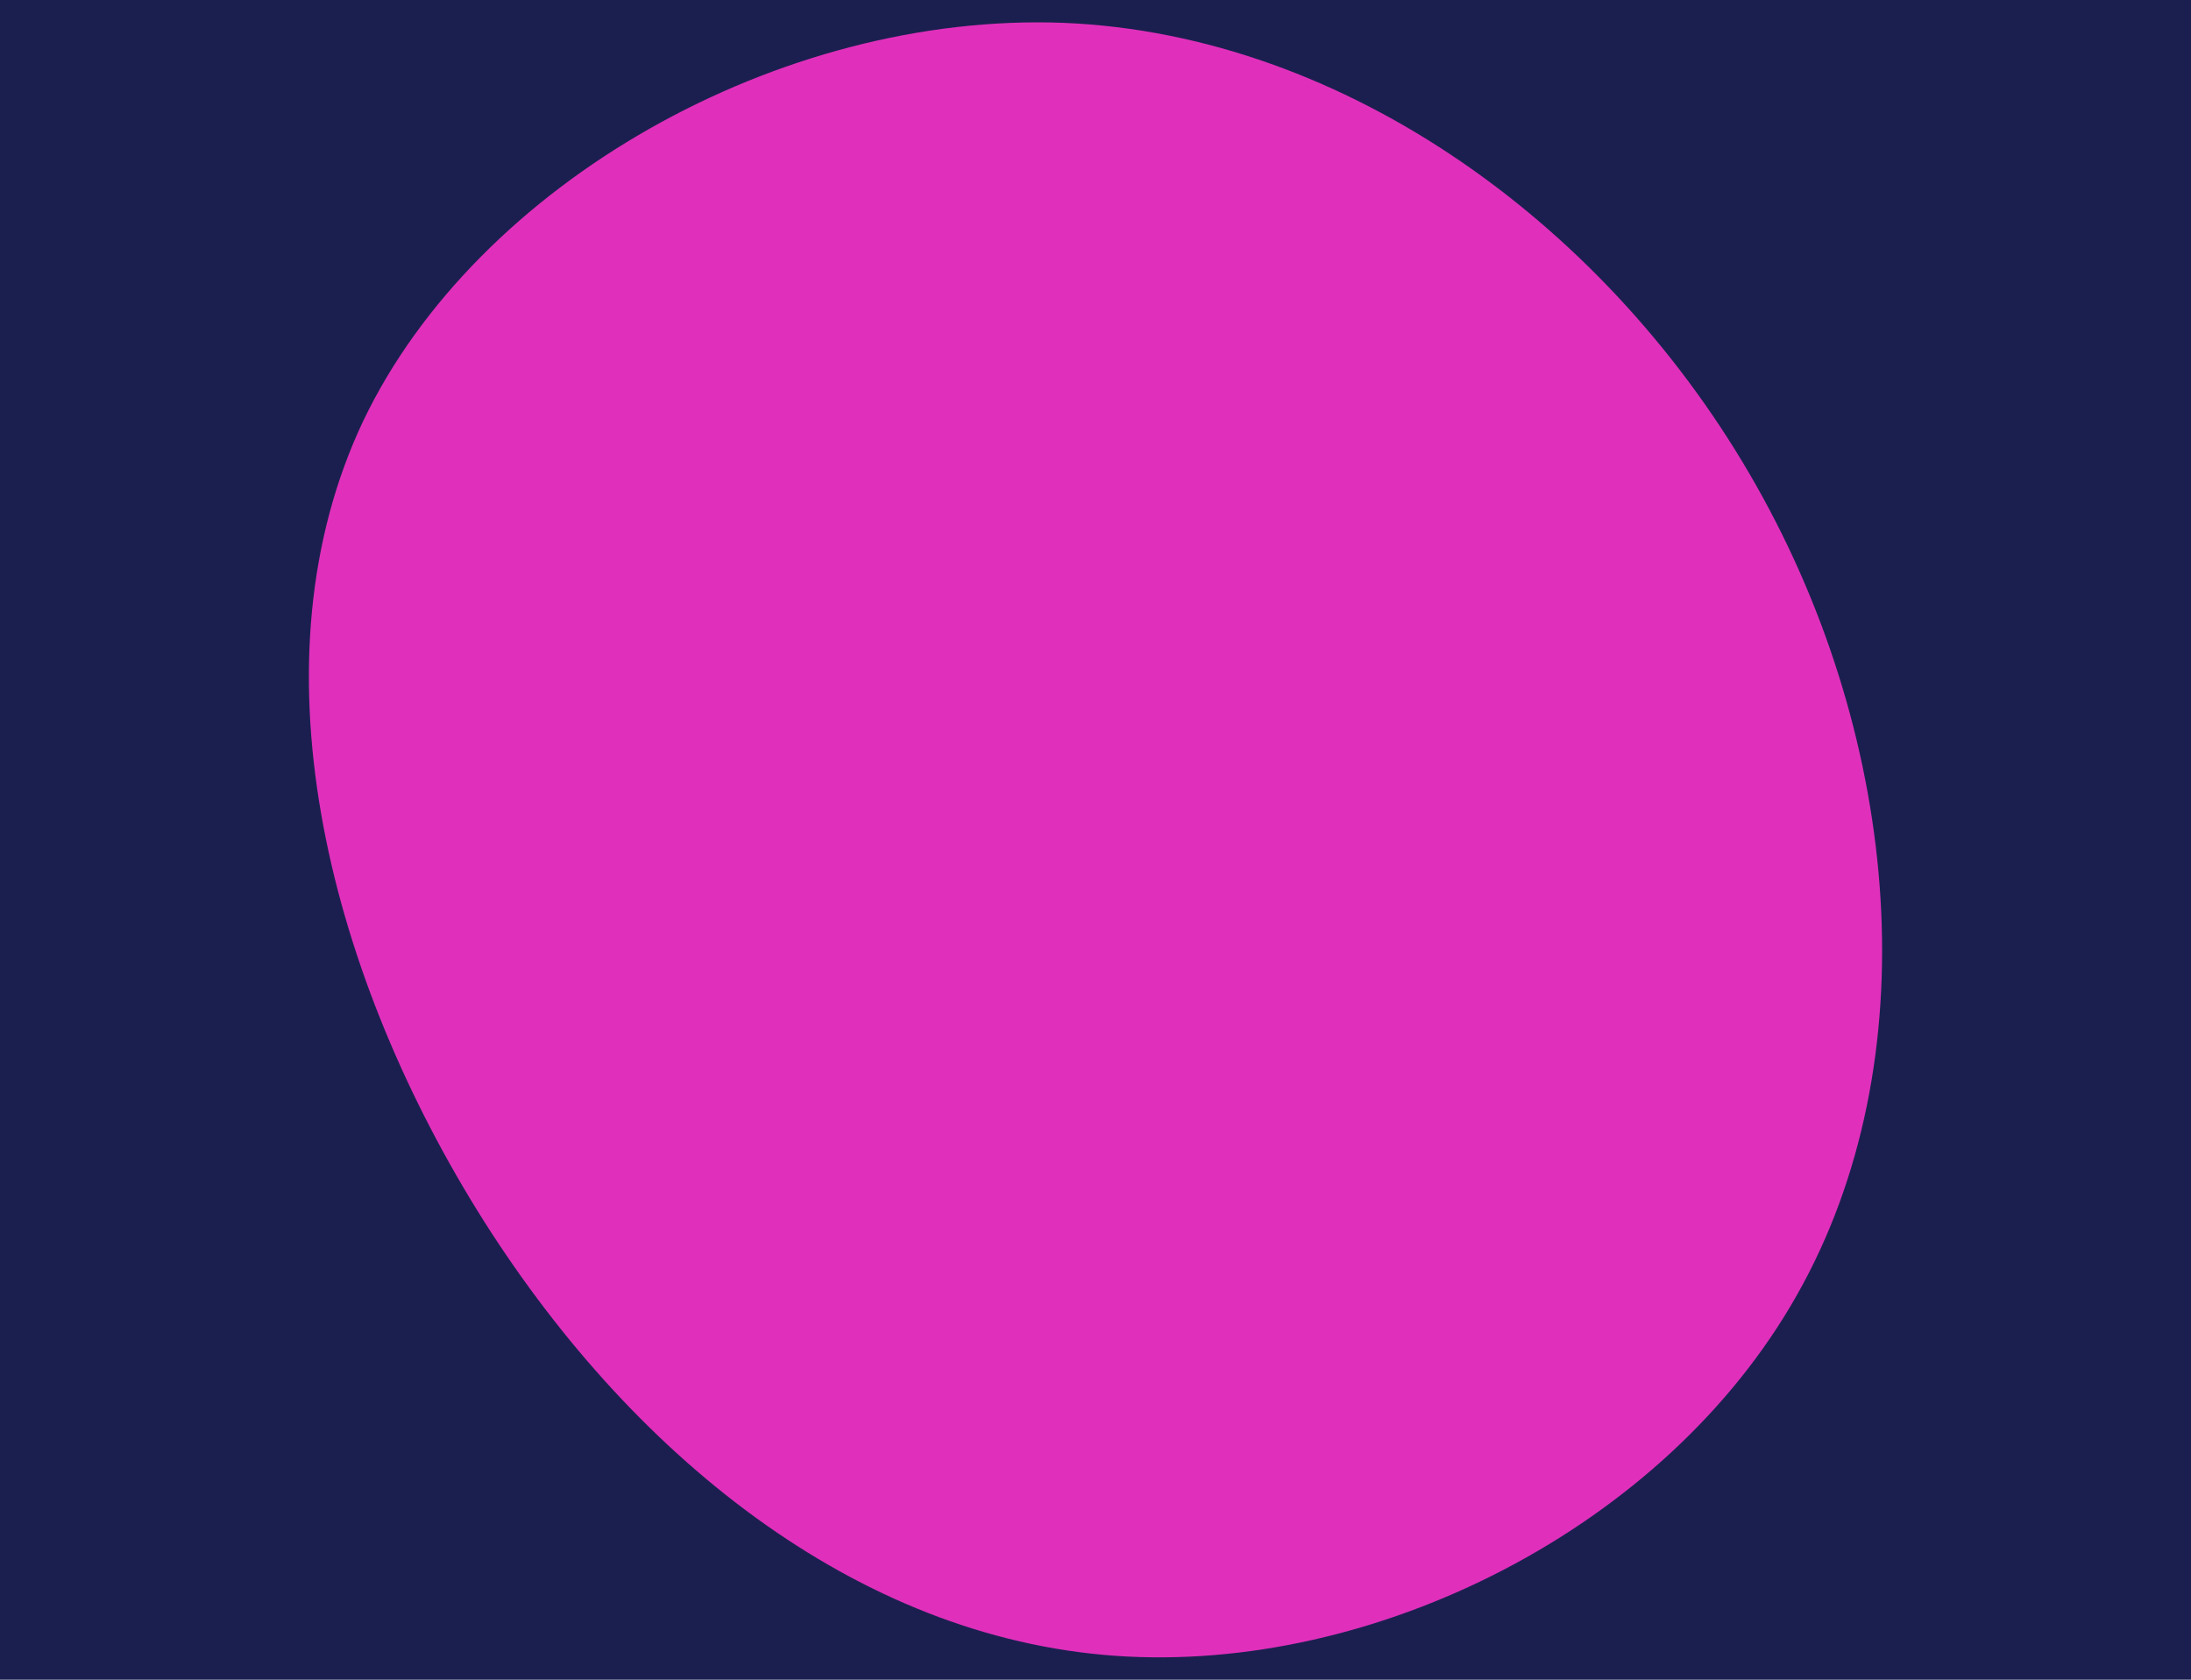 <svg id="visual" viewBox="0 0 300 230" width="300" height="230" xmlns="http://www.w3.org/2000/svg" xmlns:xlink="http://www.w3.org/1999/xlink" version="1.1"><rect x="0" y="0" width="300" height="230" fill="#1b1f50"></rect><g transform="translate(148.339 120.229)"><path d="M92.1 -53.8C112 -18.7 115.8 25.2 97.7 57.1C79.7 89 39.8 109 4.4 106.5C-31.1 104 -62.3 78.9 -83 45.5C-103.7 12 -114.1 -29.9 -98.6 -62.6C-83 -95.2 -41.5 -118.6 -2.7 -117.1C36.1 -115.5 72.2 -89 92.1 -53.8" fill="#E030BB"></path></g></svg>